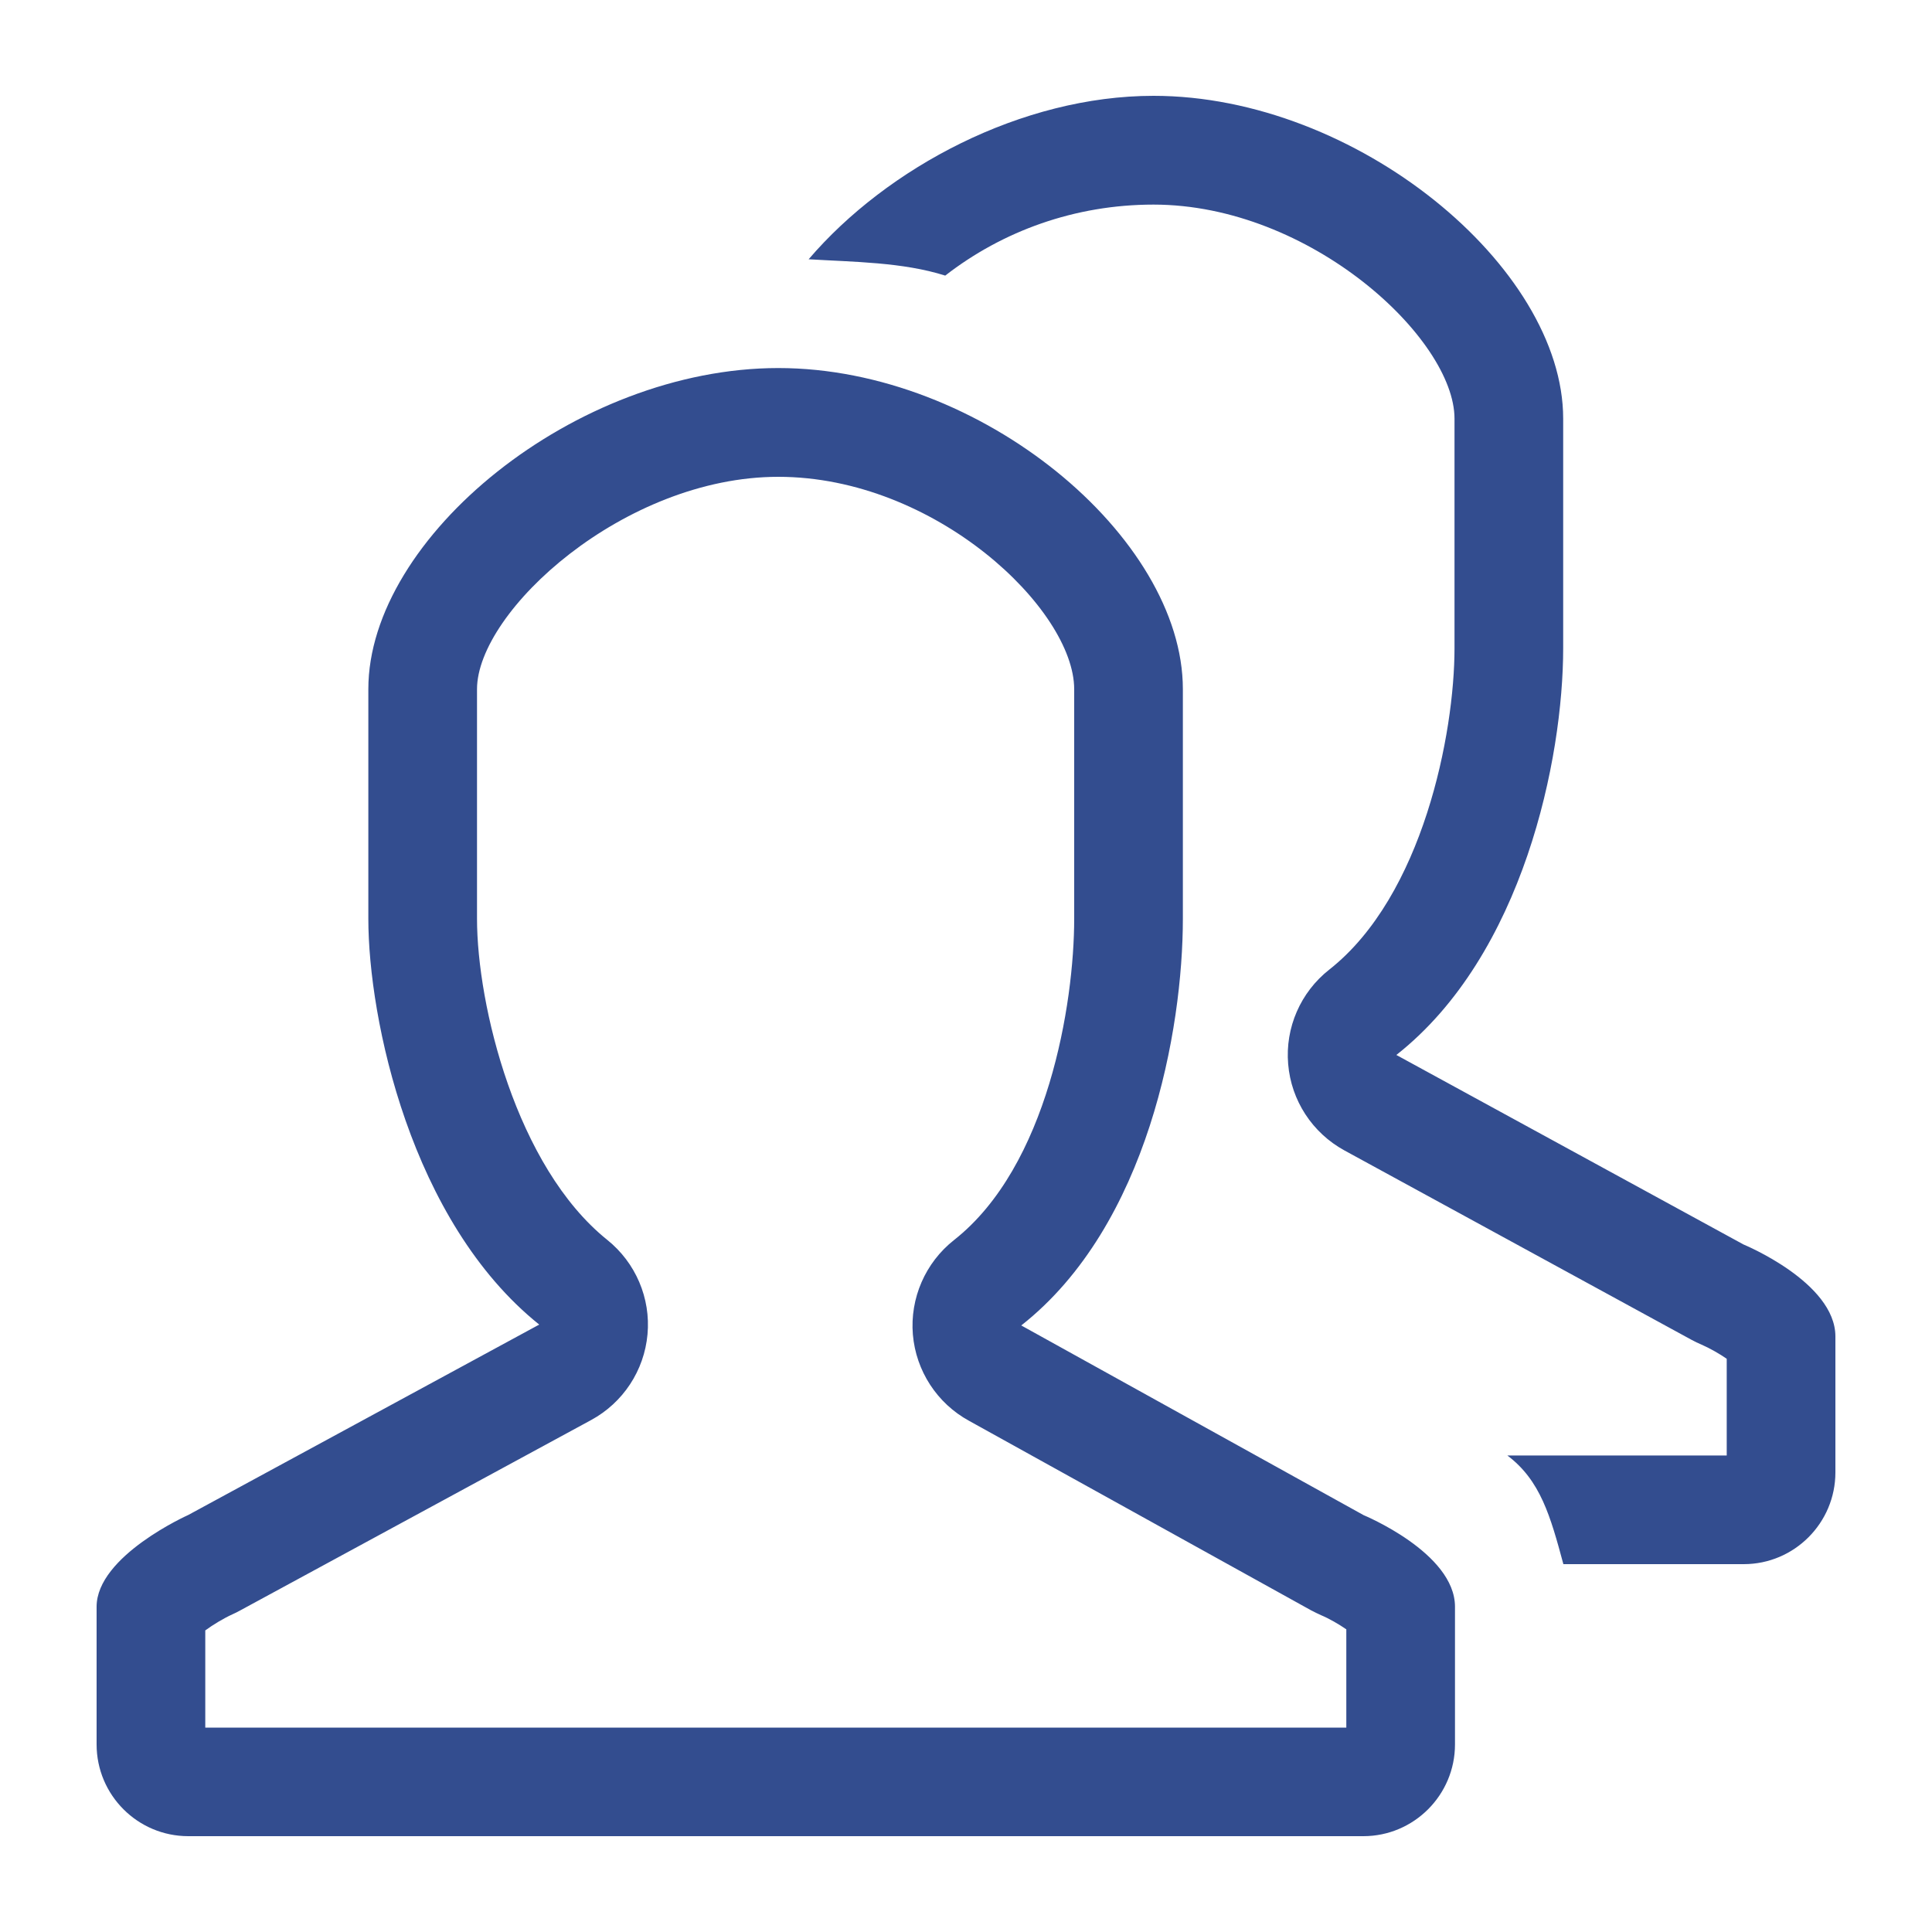 <svg width="20" height="20" viewBox="0 0 20 20" fill="none" xmlns="http://www.w3.org/2000/svg">
<path d="M14.113 15.683L10.572 13.721C11.888 12.686 12.245 10.651 12.245 9.51V7.134C12.245 5.562 10.156 3.81 8.057 3.81C5.959 3.81 3.813 5.562 3.813 7.134V9.51C3.813 10.547 4.252 12.646 5.582 13.712L1.949 15.683C1.949 15.683 1 16.106 1 16.633V18.058C1 18.583 1.426 19.008 1.949 19.008H14.113C14.636 19.008 15.062 18.582 15.062 18.058V16.633C15.062 16.074 14.112 15.683 14.112 15.683L14.113 15.683ZM13.937 17.884H2.125V16.878C2.205 16.819 2.318 16.751 2.407 16.711C2.434 16.699 2.46 16.686 2.485 16.672L6.118 14.701C6.45 14.521 6.669 14.188 6.703 13.813C6.737 13.438 6.58 13.071 6.286 12.835C5.343 12.078 4.938 10.404 4.938 9.51V7.135C4.938 6.327 6.462 4.936 8.057 4.936C9.682 4.936 11.12 6.308 11.12 7.135V9.51C11.12 10.391 10.847 12.073 9.876 12.837C9.579 13.071 9.419 13.439 9.45 13.815C9.482 14.192 9.701 14.528 10.033 14.709L13.574 16.671C13.605 16.688 13.645 16.706 13.677 16.721C13.761 16.756 13.862 16.815 13.937 16.867V17.884ZM18.049 12.883L14.455 10.921C15.771 9.885 16.182 7.85 16.182 6.709V4.334C16.182 2.761 14.04 0.992 11.941 0.992C10.577 0.992 9.183 1.734 8.371 2.684C8.834 2.712 9.344 2.713 9.785 2.853C10.378 2.392 11.127 2.118 11.941 2.118C13.566 2.118 15.057 3.507 15.057 4.334V6.71C15.057 7.59 14.731 9.273 13.761 10.037C13.463 10.271 13.303 10.639 13.335 11.015C13.366 11.392 13.585 11.727 13.917 11.909L17.511 13.87C17.542 13.887 17.582 13.906 17.615 13.92C17.698 13.956 17.8 14.014 17.875 14.066V15.067H15.604C15.947 15.325 16.05 15.696 16.184 16.192H18.051C18.574 16.192 19 15.766 19 15.242V13.834C18.999 13.274 18.049 12.883 18.049 12.883Z" fill="#334D8F"/>
</svg>
